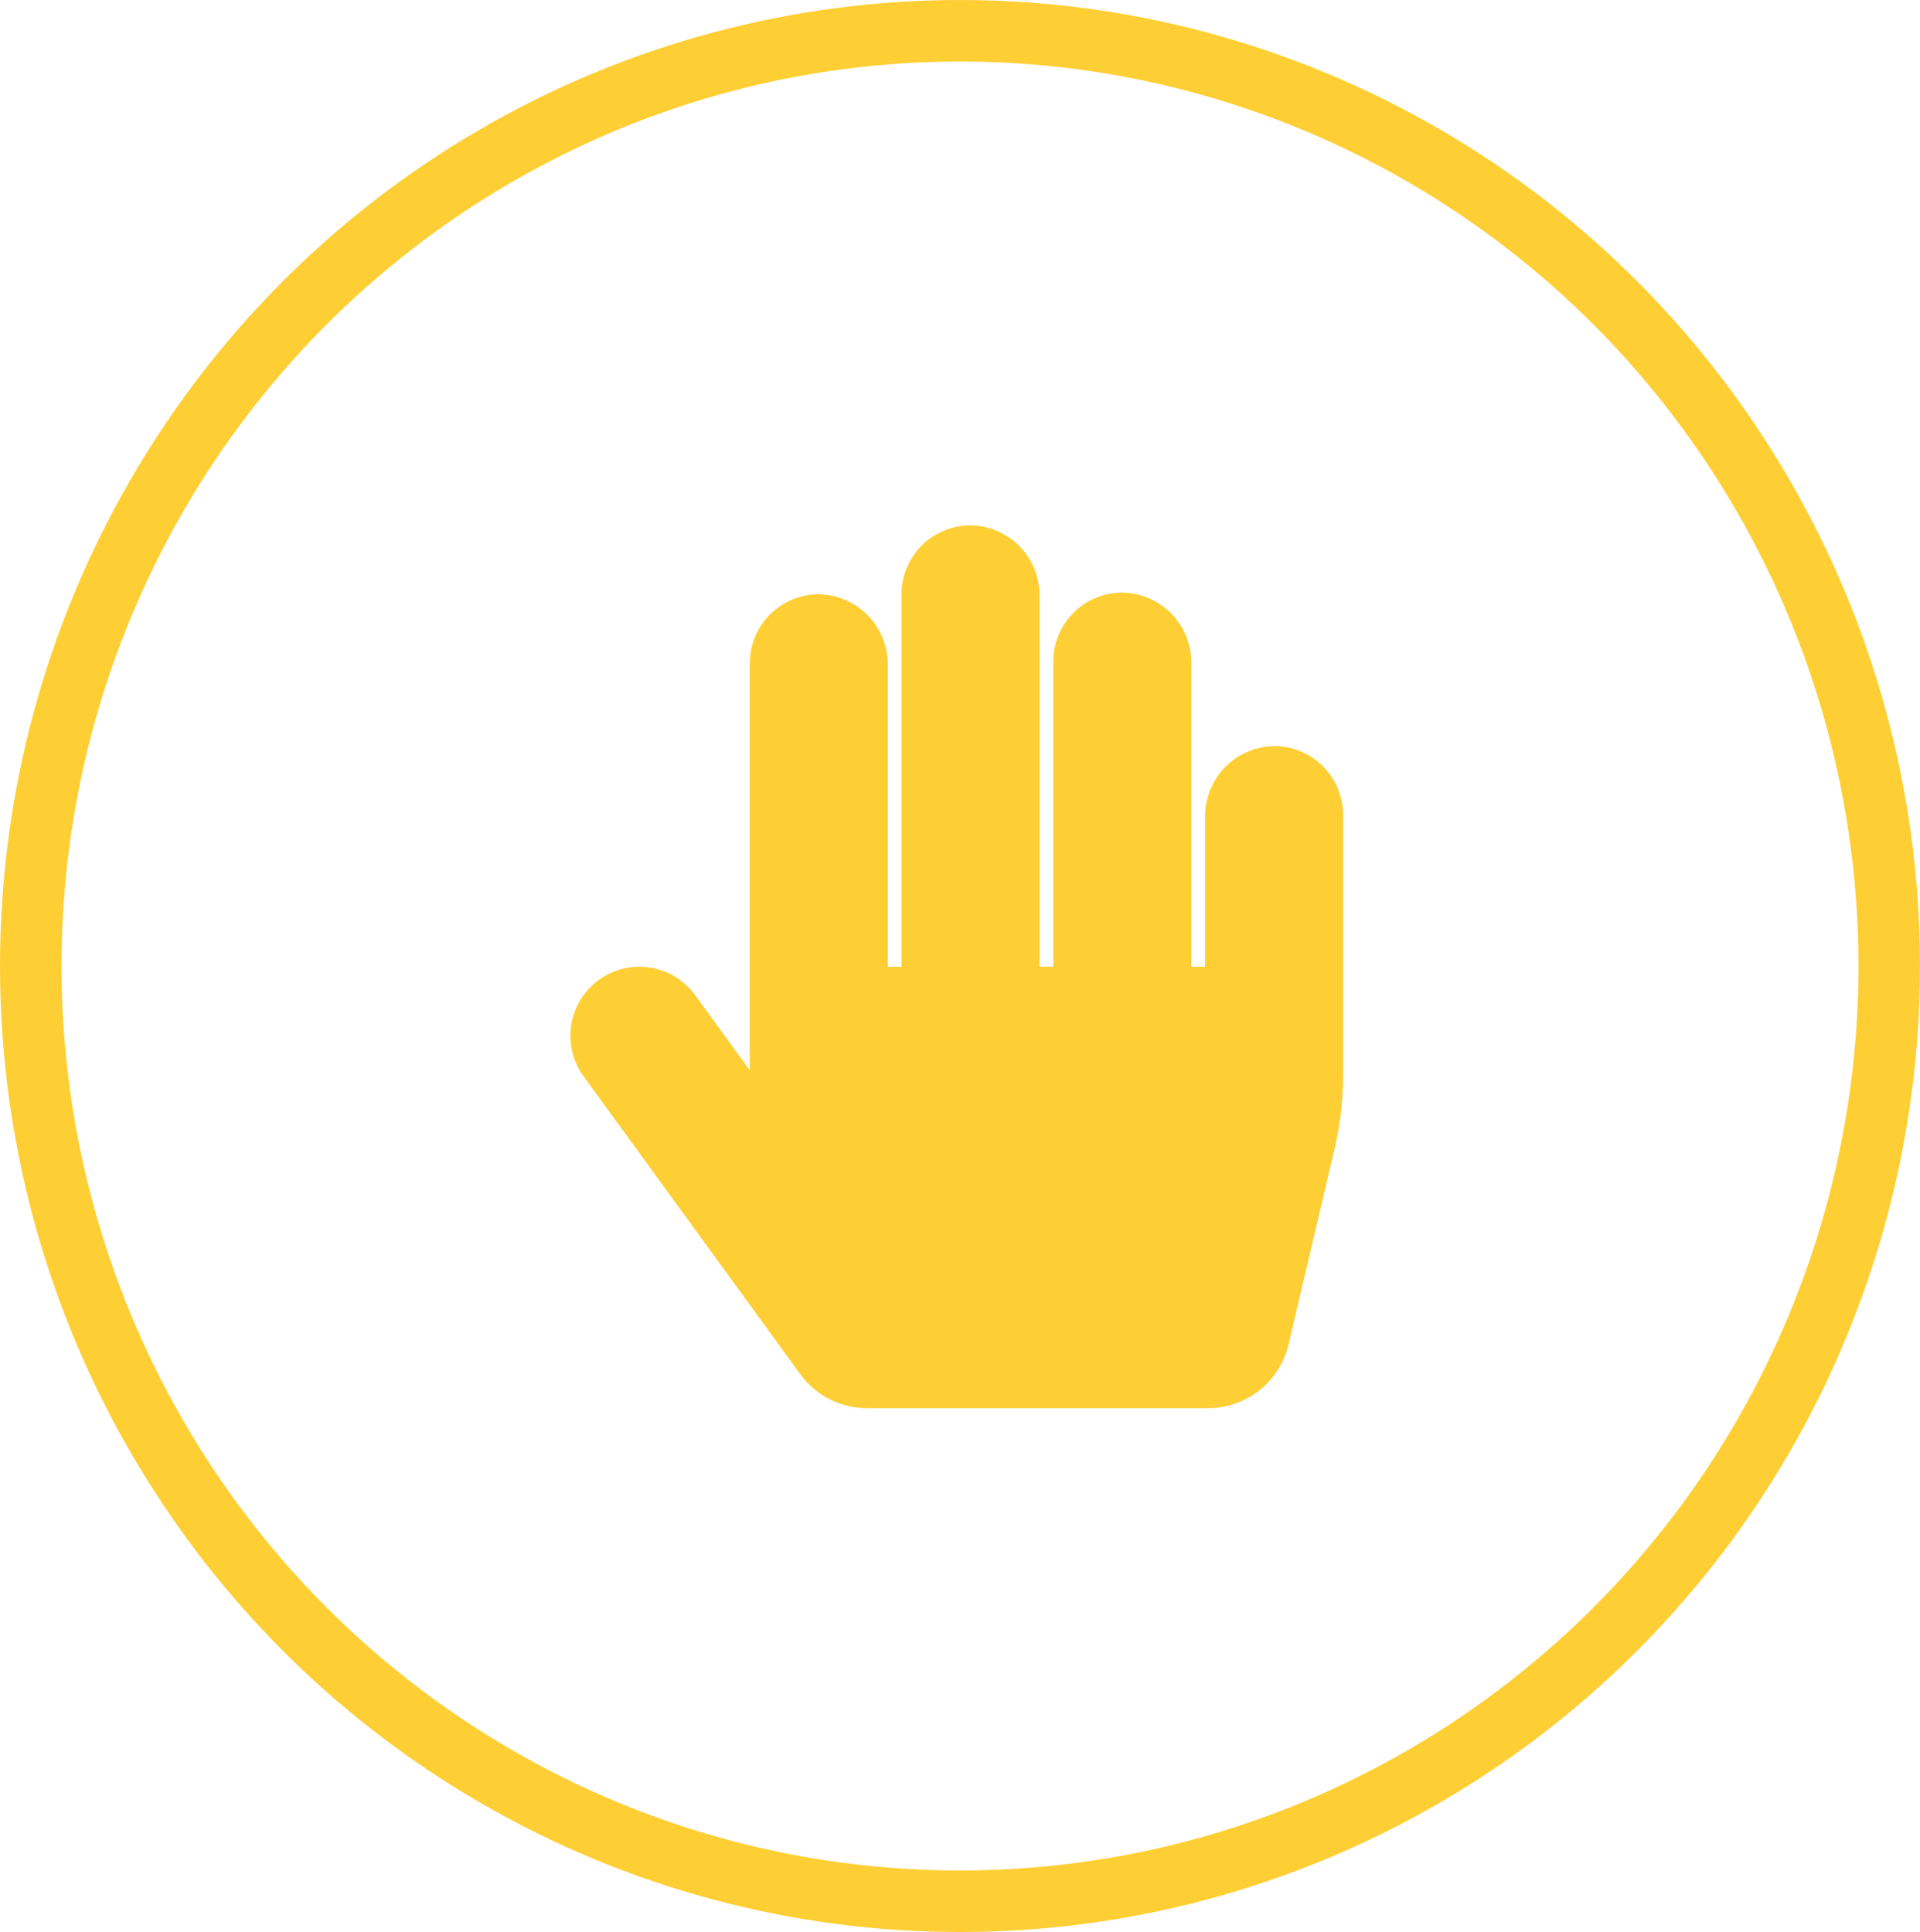 <svg xmlns="http://www.w3.org/2000/svg" width="156" height="157" viewBox="0 0 156 157"><defs><style>.a,.d{fill:none;}.a{stroke:#fecf35;stroke-width:5px;}.b{fill:#fecf35;}.c{stroke:none;}</style></defs><g transform="translate(-1089 -770)"><g class="a" transform="translate(1089 770)"><ellipse class="c" cx="78" cy="78.5" rx="78" ry="78.5"/><ellipse class="d" cx="78" cy="78.5" rx="75.5" ry="76"/></g><path class="b" d="M57.284,17.938a5.694,5.694,0,0,0-5.715,5.715V35.874H50.448V11.181a5.694,5.694,0,0,0-5.715-5.715,5.605,5.605,0,0,0-5.5,5.6v24.8H38.116V5.716A5.694,5.694,0,0,0,32.4,0a5.605,5.605,0,0,0-5.5,5.6V35.874H25.785V11.321A5.694,5.694,0,0,0,20.07,5.606a5.605,5.605,0,0,0-5.5,5.6V44.281l-4.435-6.1a5.605,5.605,0,1,0-9.067,6.594l17.6,24.2a6.726,6.726,0,0,0,5.44,2.77H51.8a6.727,6.727,0,0,0,6.548-5.186l3.715-15.788a26.908,26.908,0,0,0,.715-6.162V23.543A5.605,5.605,0,0,0,57.284,17.938Z" transform="translate(1135.349 812.689)"/></g></svg>